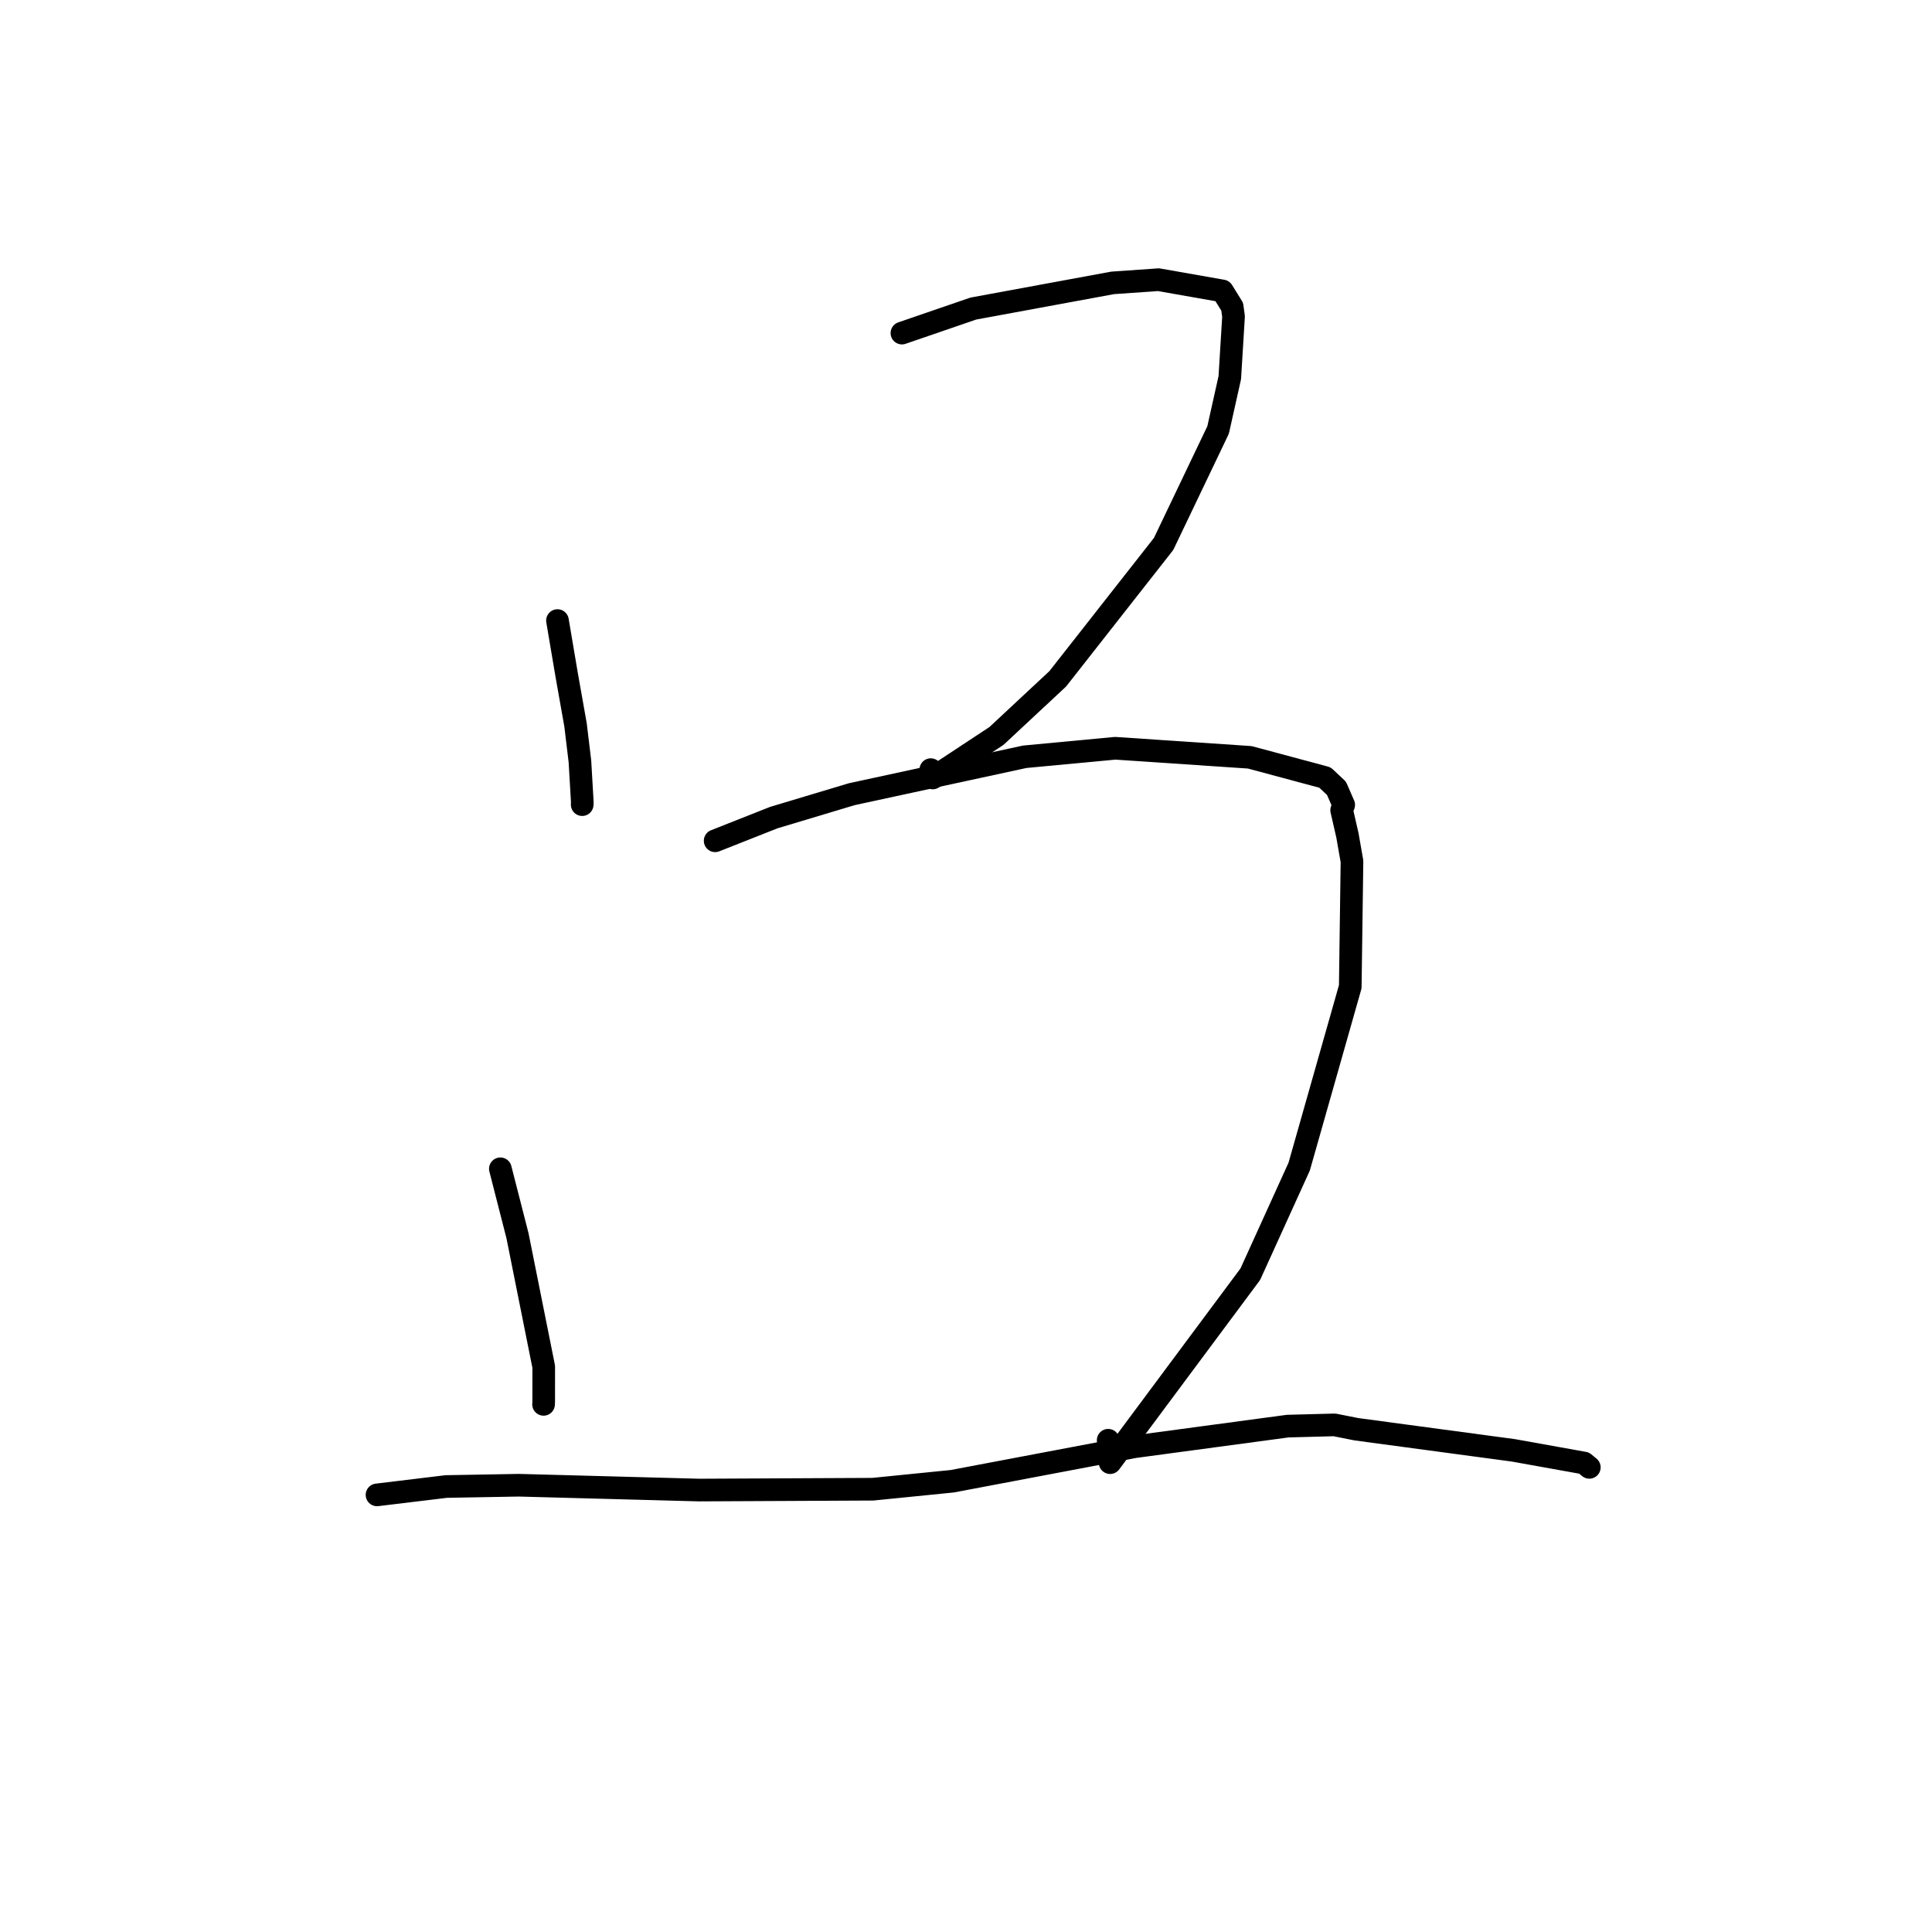 <?xml version="1.0" standalone="no"?>
    <svg width="256" height="256" xmlns="http://www.w3.org/2000/svg" version="1.1">
    <polyline stroke="black" stroke-width="3" stroke-linecap="round" fill="transparent" stroke-linejoin="round" points="73.868 82.227 75.103 89.527 76.26 96.045 76.843 100.882 77.159 106.306 77.144 106.619 " />
        <polyline stroke="black" stroke-width="3" stroke-linecap="round" fill="transparent" stroke-linejoin="round" points="119.51 44.136 128.967 40.888 147.424 37.485 153.509 37.059 161.977 38.549 163.273 40.643 163.45 41.94 162.954 50.04 161.405 56.973 154.186 72.072 140.16 89.944 132.035 97.518 123.592 103.085 123.333 101.981 " />
        <polyline stroke="black" stroke-width="3" stroke-linecap="round" fill="transparent" stroke-linejoin="round" points="66.3 154.87 68.568 163.733 72.047 181.104 72.042 185.771 72.025 186.085 " />
        <polyline stroke="black" stroke-width="3" stroke-linecap="round" fill="transparent" stroke-linejoin="round" points="94.761 111.408 102.529 108.337 112.869 105.234 135.781 100.277 147.756 99.149 165.604 100.349 175.568 103.026 177.091 104.456 178.048 106.652 177.778 107.352 178.543 110.699 179.145 114.131 178.917 130.748 172.147 154.586 165.673 168.836 147.095 193.81 146.838 190.84 " />
        <polyline stroke="black" stroke-width="3" stroke-linecap="round" fill="transparent" stroke-linejoin="round" points="49.956 198.08 59.131 196.971 68.75 196.8 92.631 197.44 115.653 197.329 126.178 196.273 150.35 191.697 170.623 188.969 176.832 188.805 179.72 189.38 200.54 192.18 209.901 193.861 210.525 194.376 210.592 194.431 210.593 194.432 210.594 194.432 " />
        </svg>